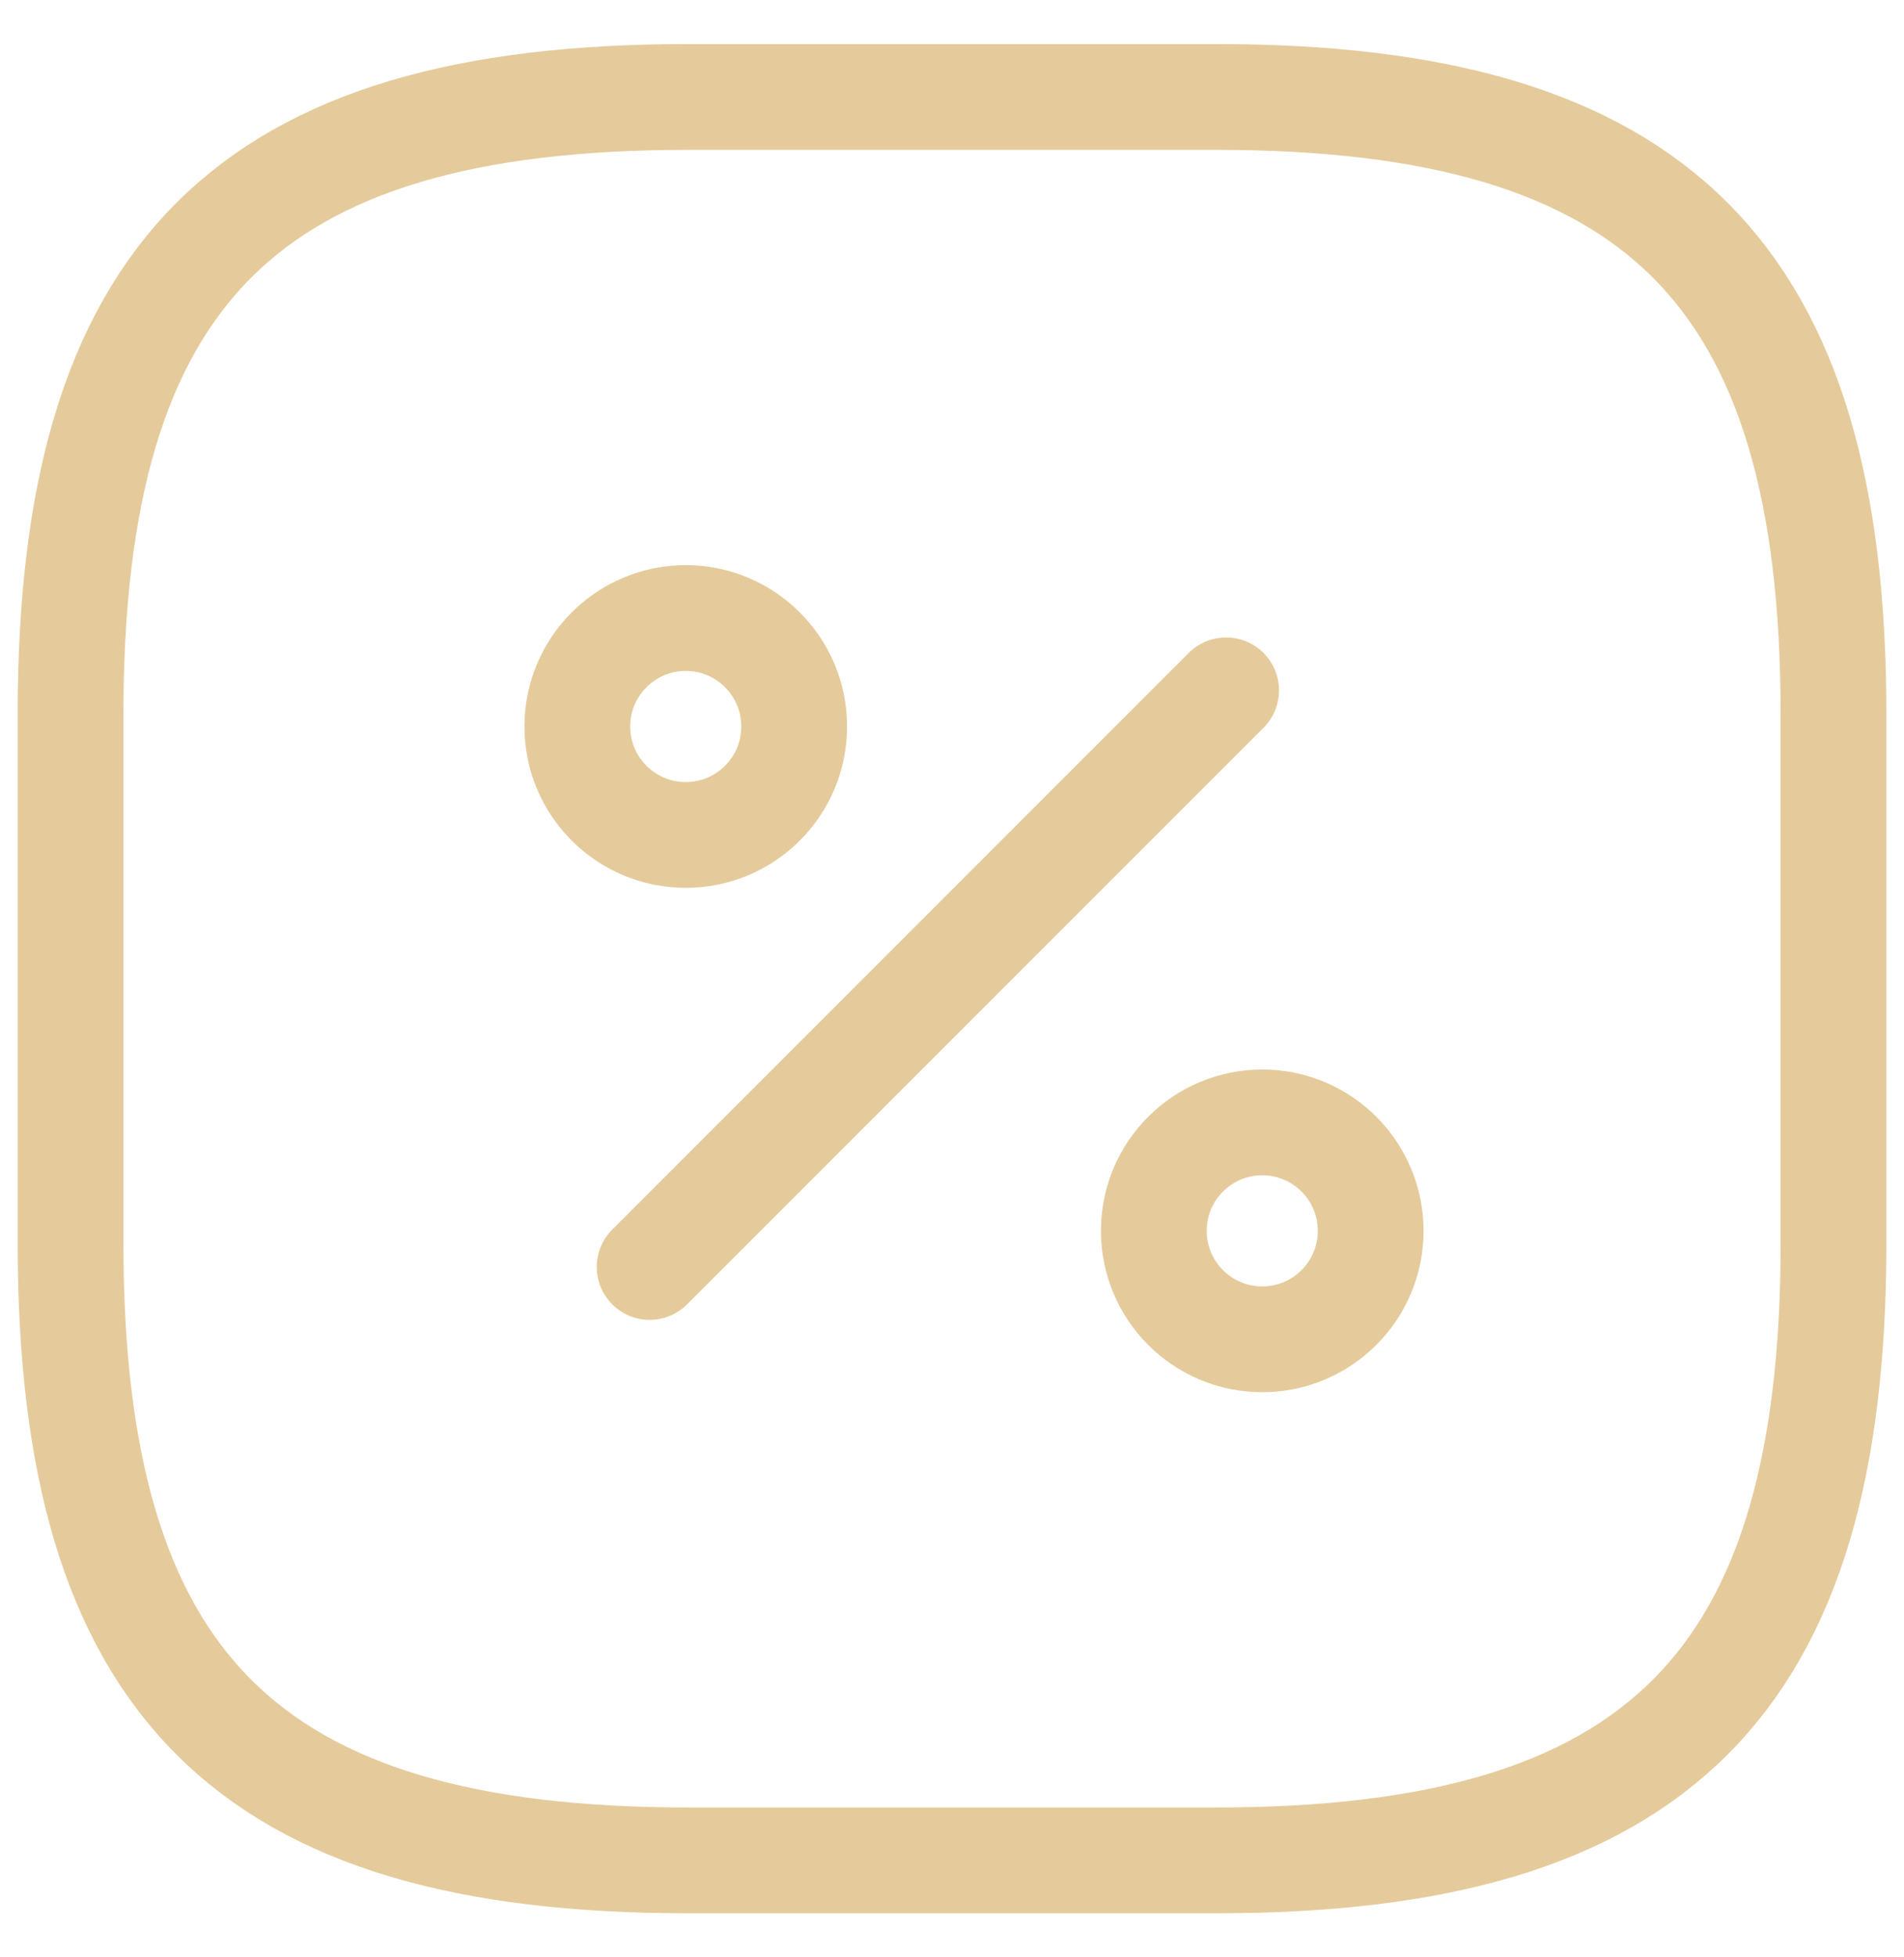 <svg width="36" height="37" viewBox="0 0 36 37" fill="none" xmlns="http://www.w3.org/2000/svg">
<path d="M13.001 1.833H23.001C31.334 1.833 34.667 5.167 34.667 13.5V23.5C34.667 31.833 31.334 35.167 23.001 35.167H13.001C4.667 35.167 1.334 31.833 1.334 23.5V13.5C1.334 5.167 4.667 1.833 13.001 1.833Z" stroke="#E5CB9B" stroke-width="2" stroke-linecap="round" stroke-linejoin="round"/>
<path d="M12.283 23.95L23.183 13.05" stroke="#E5CB9B" stroke-width="2" stroke-linecap="round" stroke-linejoin="round"/>
<path d="M12.966 15.783C14.098 15.783 15.016 14.866 15.016 13.733C15.016 12.601 14.098 11.683 12.966 11.683C11.834 11.683 10.916 12.601 10.916 13.733C10.916 14.866 11.834 15.783 12.966 15.783Z" stroke="#E5CB9B" stroke-width="2" stroke-linecap="round" stroke-linejoin="round"/>
<path d="M23.866 25.317C24.999 25.317 25.916 24.399 25.916 23.267C25.916 22.135 24.999 21.217 23.866 21.217C22.734 21.217 21.816 22.135 21.816 23.267C21.816 24.399 22.734 25.317 23.866 25.317Z" stroke="#E5CB9B" stroke-width="2" stroke-linecap="round" stroke-linejoin="round"/>
</svg>